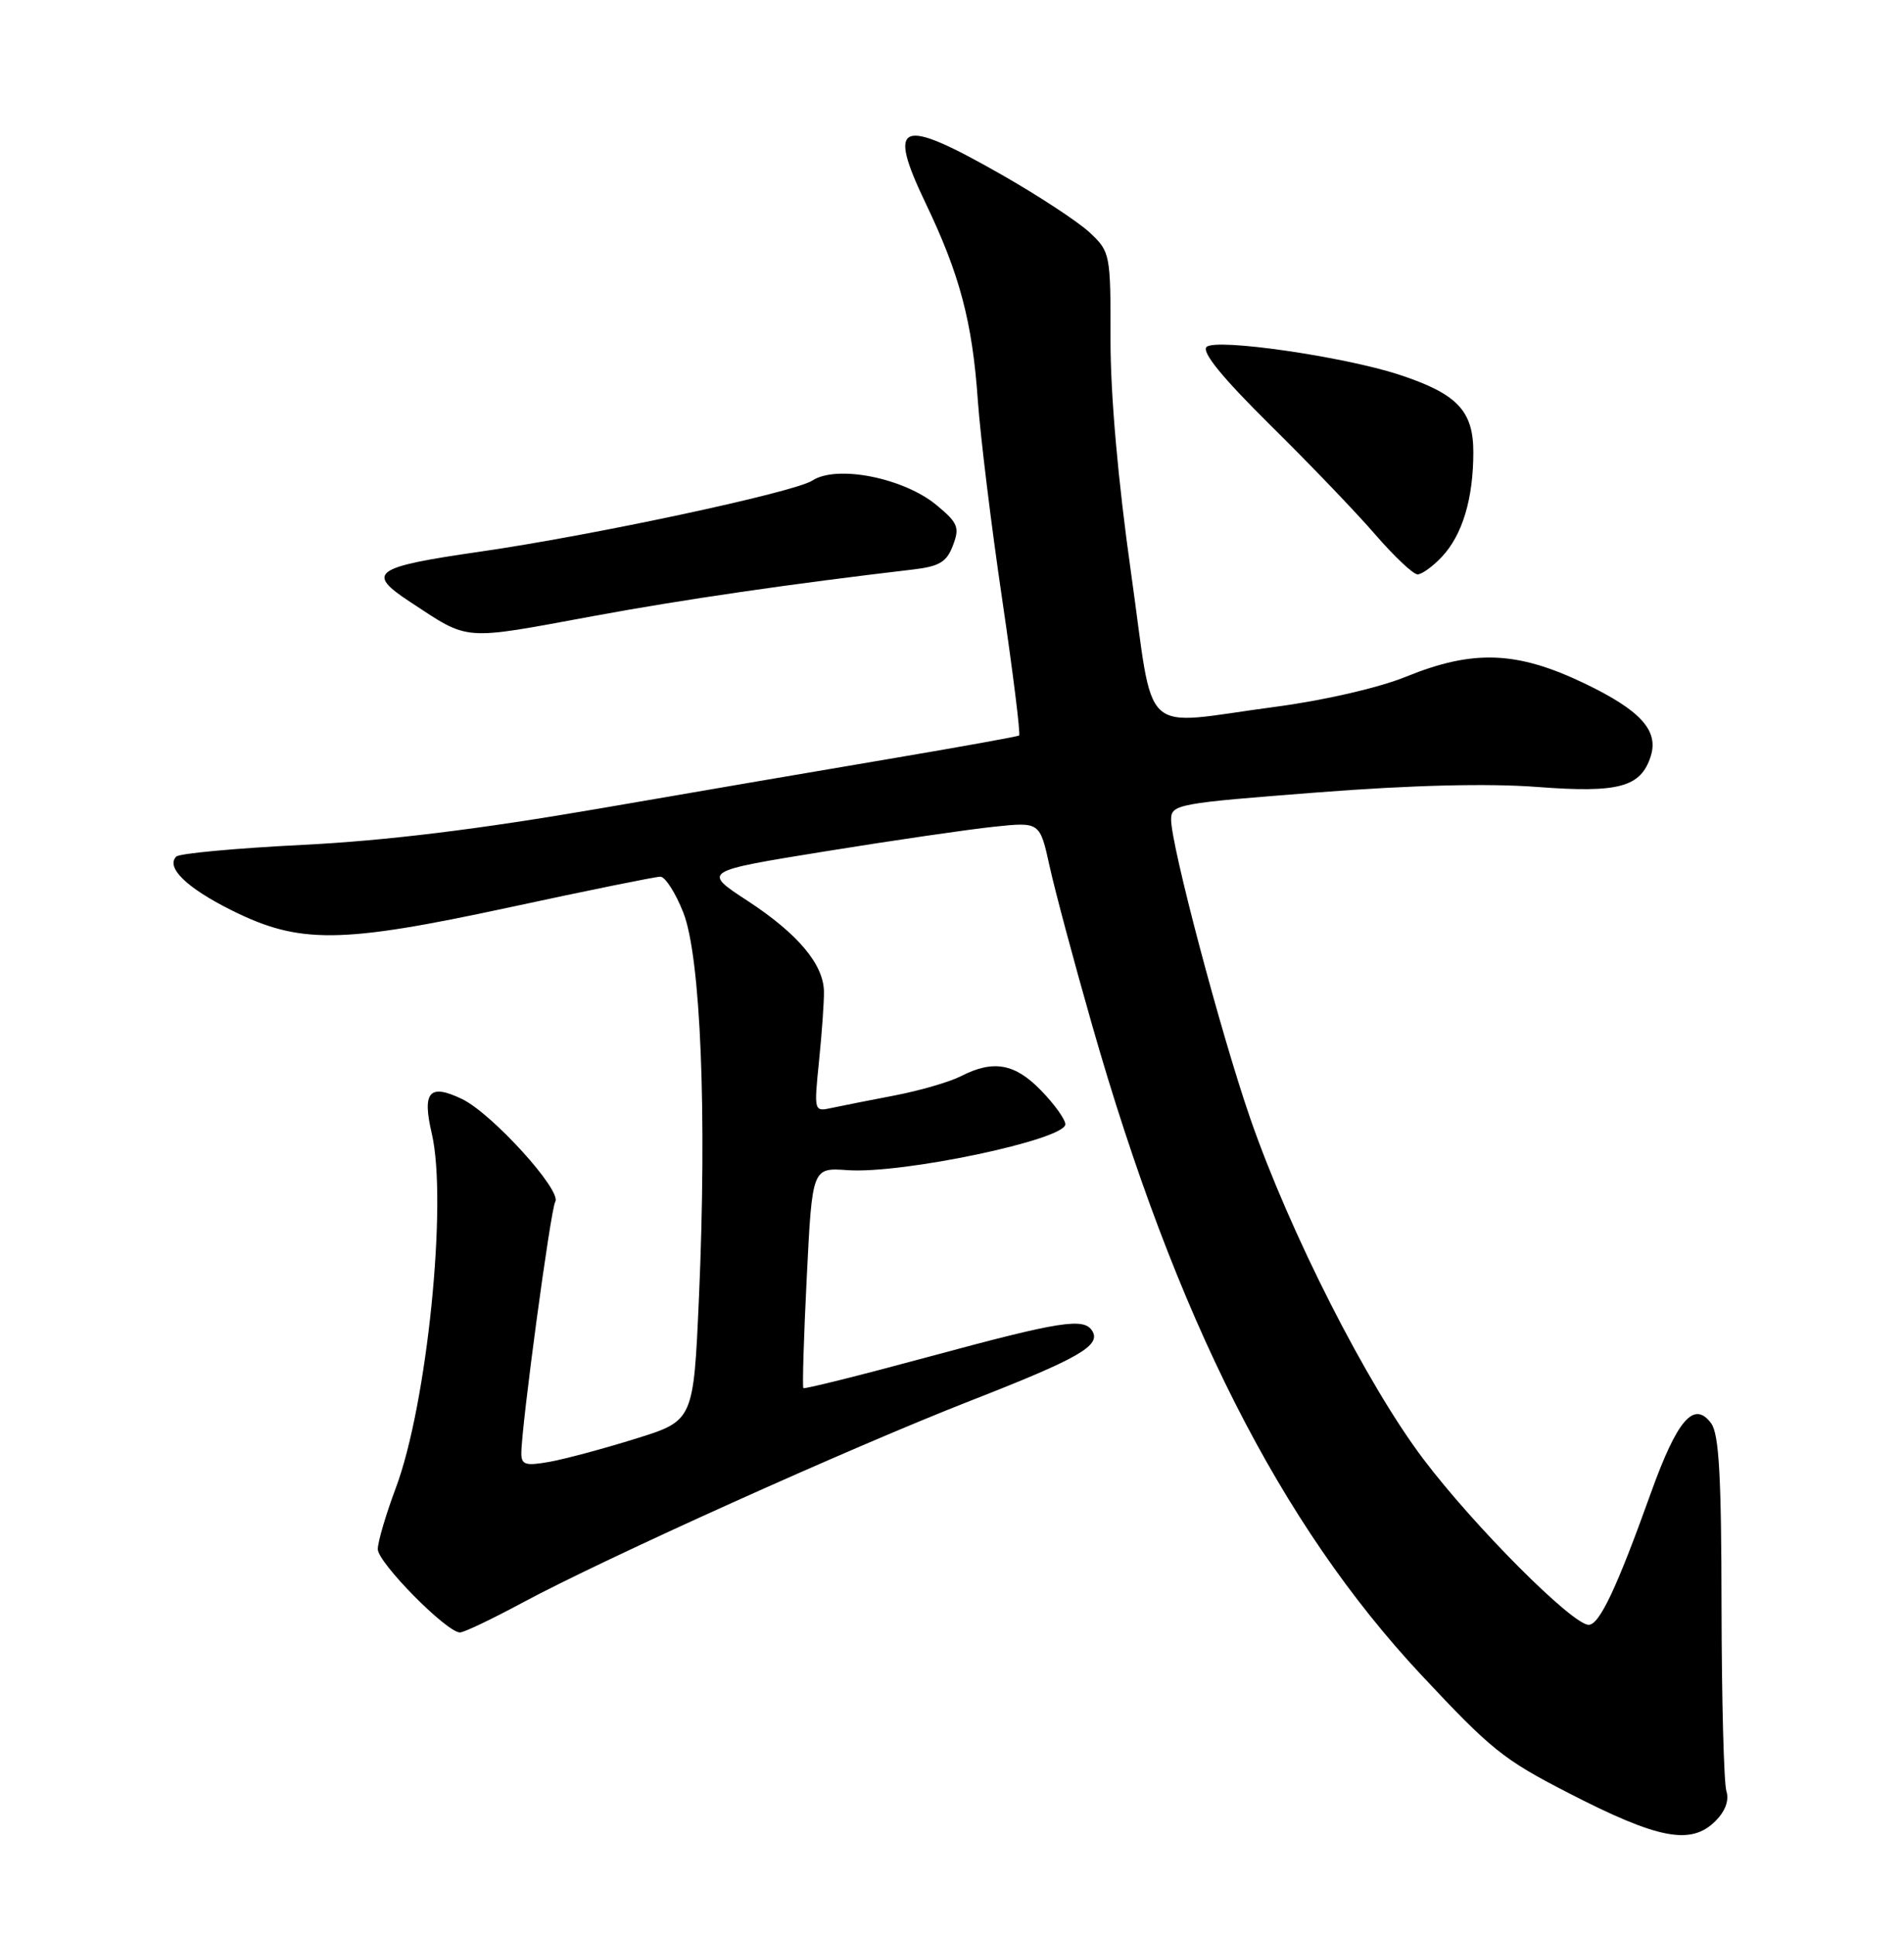 <?xml version="1.0" encoding="UTF-8" standalone="no"?>
<!DOCTYPE svg PUBLIC "-//W3C//DTD SVG 1.1//EN" "http://www.w3.org/Graphics/SVG/1.1/DTD/svg11.dtd" >
<svg xmlns="http://www.w3.org/2000/svg" xmlns:xlink="http://www.w3.org/1999/xlink" version="1.1" viewBox="0 0 252 256">
 <g >
 <path fill="currentColor"
d=" M 227.05 240.95 C 228.36 239.64 228.88 238.20 228.49 236.98 C 228.16 235.92 227.87 224.95 227.85 212.60 C 227.83 195.31 227.52 189.73 226.47 188.32 C 224.20 185.27 221.99 187.83 218.50 197.54 C 213.98 210.14 211.69 214.98 210.27 214.99 C 208.13 215.01 195.09 201.94 188.38 193.05 C 180.91 183.16 170.72 163.11 165.48 148.00 C 161.59 136.77 155.00 111.90 155.00 108.44 C 155.00 106.43 155.85 106.28 174.25 104.86 C 186.87 103.88 196.95 103.63 203.50 104.13 C 214.26 104.95 217.18 104.15 218.48 100.06 C 219.56 96.66 217.12 93.98 209.70 90.42 C 200.77 86.14 194.99 85.92 186.11 89.53 C 182.47 91.01 175.26 92.67 168.75 93.53 C 150.52 95.94 152.86 98.12 149.69 75.75 C 147.97 63.60 146.97 52.24 146.98 44.94 C 147.00 33.61 146.94 33.32 144.25 30.79 C 142.74 29.37 137.47 25.91 132.54 23.10 C 119.04 15.41 117.33 16.06 122.52 26.91 C 127.03 36.32 128.70 42.61 129.42 53.00 C 129.75 57.67 131.19 69.50 132.64 79.29 C 134.08 89.07 135.09 97.19 134.88 97.32 C 134.67 97.46 127.30 98.79 118.50 100.28 C 109.70 101.77 92.05 104.78 79.29 106.99 C 63.31 109.74 51.08 111.24 40.08 111.79 C 31.28 112.23 23.74 112.92 23.33 113.34 C 21.91 114.76 24.69 117.47 30.60 120.42 C 39.63 124.94 45.01 124.88 67.37 120.07 C 77.74 117.83 86.76 116.00 87.40 116.00 C 88.04 116.00 89.41 118.14 90.44 120.75 C 92.74 126.59 93.58 147.35 92.51 171.67 C 91.79 187.98 91.79 187.98 84.14 190.36 C 79.94 191.67 74.81 193.05 72.75 193.42 C 69.56 193.99 69.00 193.82 69.00 192.30 C 69.00 188.75 72.88 160.00 73.49 159.01 C 74.40 157.55 65.10 147.31 61.15 145.42 C 56.82 143.34 55.85 144.44 57.15 150.00 C 59.25 159.02 56.53 185.85 52.39 196.87 C 51.08 200.37 50.00 204.02 50.00 204.98 C 50.00 206.76 59.12 216.00 60.88 216.00 C 61.41 216.00 65.14 214.22 69.17 212.05 C 80.08 206.18 112.56 191.55 128.50 185.32 C 142.78 179.74 145.76 178.04 144.56 176.10 C 143.46 174.32 140.38 174.80 123.05 179.49 C 114.01 181.94 106.48 183.82 106.33 183.67 C 106.18 183.51 106.38 176.89 106.78 168.94 C 107.50 154.50 107.50 154.50 112.17 154.83 C 119.40 155.35 141.00 150.80 141.00 148.76 C 141.00 148.12 139.56 146.11 137.80 144.30 C 134.33 140.71 131.47 140.20 127.20 142.39 C 125.72 143.15 121.80 144.29 118.50 144.93 C 115.20 145.56 111.42 146.31 110.11 146.59 C 107.72 147.11 107.72 147.10 108.41 140.30 C 108.79 136.56 109.08 132.45 109.05 131.16 C 108.98 127.57 105.56 123.52 98.95 119.20 C 92.94 115.28 92.94 115.28 109.22 112.65 C 118.17 111.20 128.23 109.74 131.56 109.39 C 137.63 108.75 137.63 108.75 138.92 114.63 C 139.63 117.86 142.15 127.27 144.52 135.55 C 155.60 174.35 169.42 201.64 188.09 221.60 C 197.39 231.54 198.95 232.79 207.49 237.19 C 219.49 243.37 223.80 244.20 227.05 240.95 Z  M 78.57 81.51 C 90.23 79.35 104.77 77.24 120.80 75.36 C 124.32 74.95 125.29 74.38 126.12 72.18 C 127.03 69.80 126.80 69.20 124.01 66.88 C 119.67 63.24 110.75 61.46 107.51 63.59 C 105.14 65.14 78.44 70.85 63.50 73.00 C 49.42 75.03 48.38 75.77 54.26 79.63 C 62.21 84.85 60.97 84.76 78.57 81.51 Z  M 190.85 73.66 C 193.56 70.77 195.00 65.98 195.00 59.83 C 195.00 54.34 192.84 52.09 185.19 49.58 C 177.82 47.17 160.88 44.72 159.69 45.91 C 159.02 46.58 161.77 49.96 168.09 56.21 C 173.27 61.32 179.55 67.86 182.04 70.75 C 184.54 73.64 187.05 76.00 187.62 76.00 C 188.19 76.00 189.64 74.95 190.85 73.66 Z "/>
</g>
</svg>